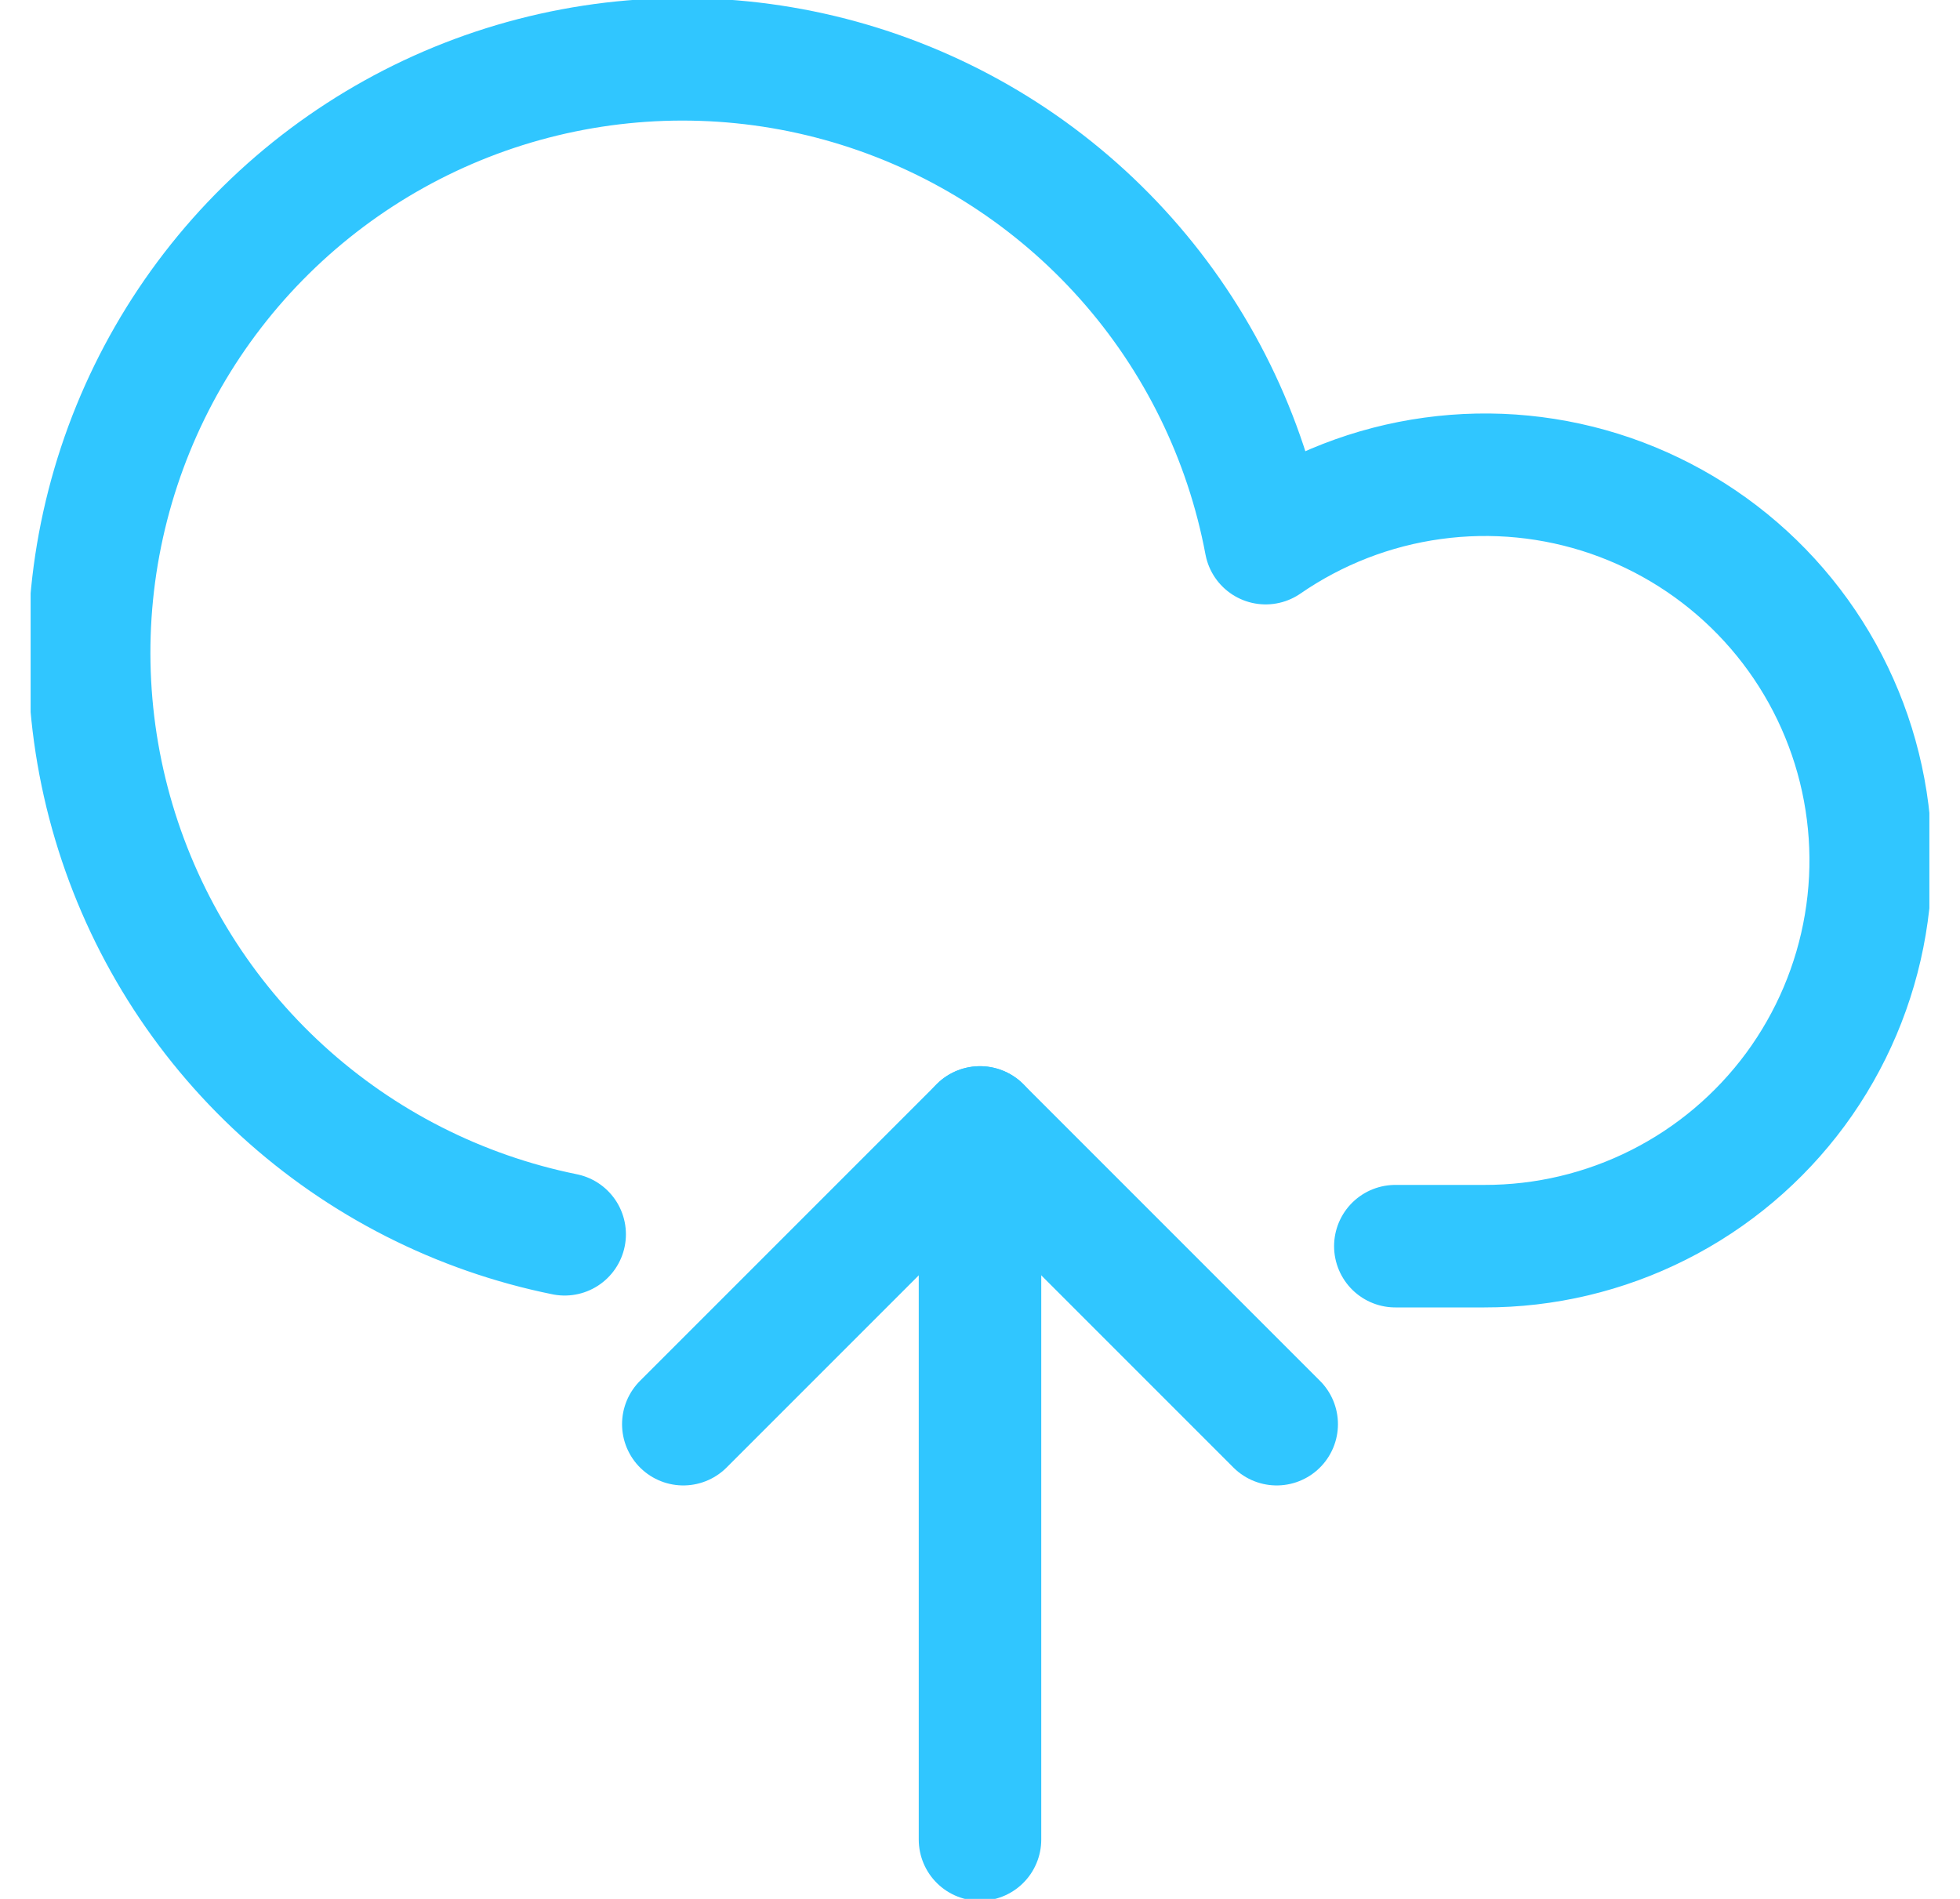 <svg width="32" height="31" viewBox="0 0 32 31" fill="none" xmlns="http://www.w3.org/2000/svg">
<g clip-path="url(#clip0_706_1141)">
<path d="M16 30.031V18.406" stroke="#30C6FF" stroke-width="2" stroke-linecap="round" stroke-linejoin="round"/>
<path d="M11.156 23.25L16 18.406L20.844 23.25" stroke="#30C6FF" stroke-width="2" stroke-linecap="round" stroke-linejoin="round"/>
<path d="M22.781 20.344H24.234C25.222 20.346 26.197 20.115 27.079 19.67C27.961 19.226 28.726 18.58 29.313 17.785C29.899 16.989 30.29 16.067 30.454 15.093C30.619 14.119 30.551 13.12 30.258 12.177C29.964 11.233 29.453 10.372 28.765 9.663C28.077 8.954 27.232 8.417 26.298 8.094C25.364 7.772 24.368 7.674 23.389 7.809C22.41 7.943 21.477 8.306 20.664 8.867C20.34 7.14 19.552 5.534 18.385 4.221C17.217 2.907 15.715 1.936 14.038 1.411C12.361 0.886 10.573 0.827 8.865 1.24C7.157 1.653 5.594 2.523 4.342 3.757C3.091 4.99 2.199 6.541 1.761 8.243C1.323 9.945 1.357 11.734 1.858 13.418C2.359 15.102 3.308 16.618 4.605 17.804C5.902 18.99 7.497 19.801 9.219 20.15" stroke="#30C6FF" stroke-width="2" stroke-linecap="round" stroke-linejoin="round"/>
</g>
<defs>
<clipPath id="clip0_706_1141">
<rect width="31" height="31" fill="white" transform="translate(0.5)"/>
</clipPath>
</defs>
</svg>
